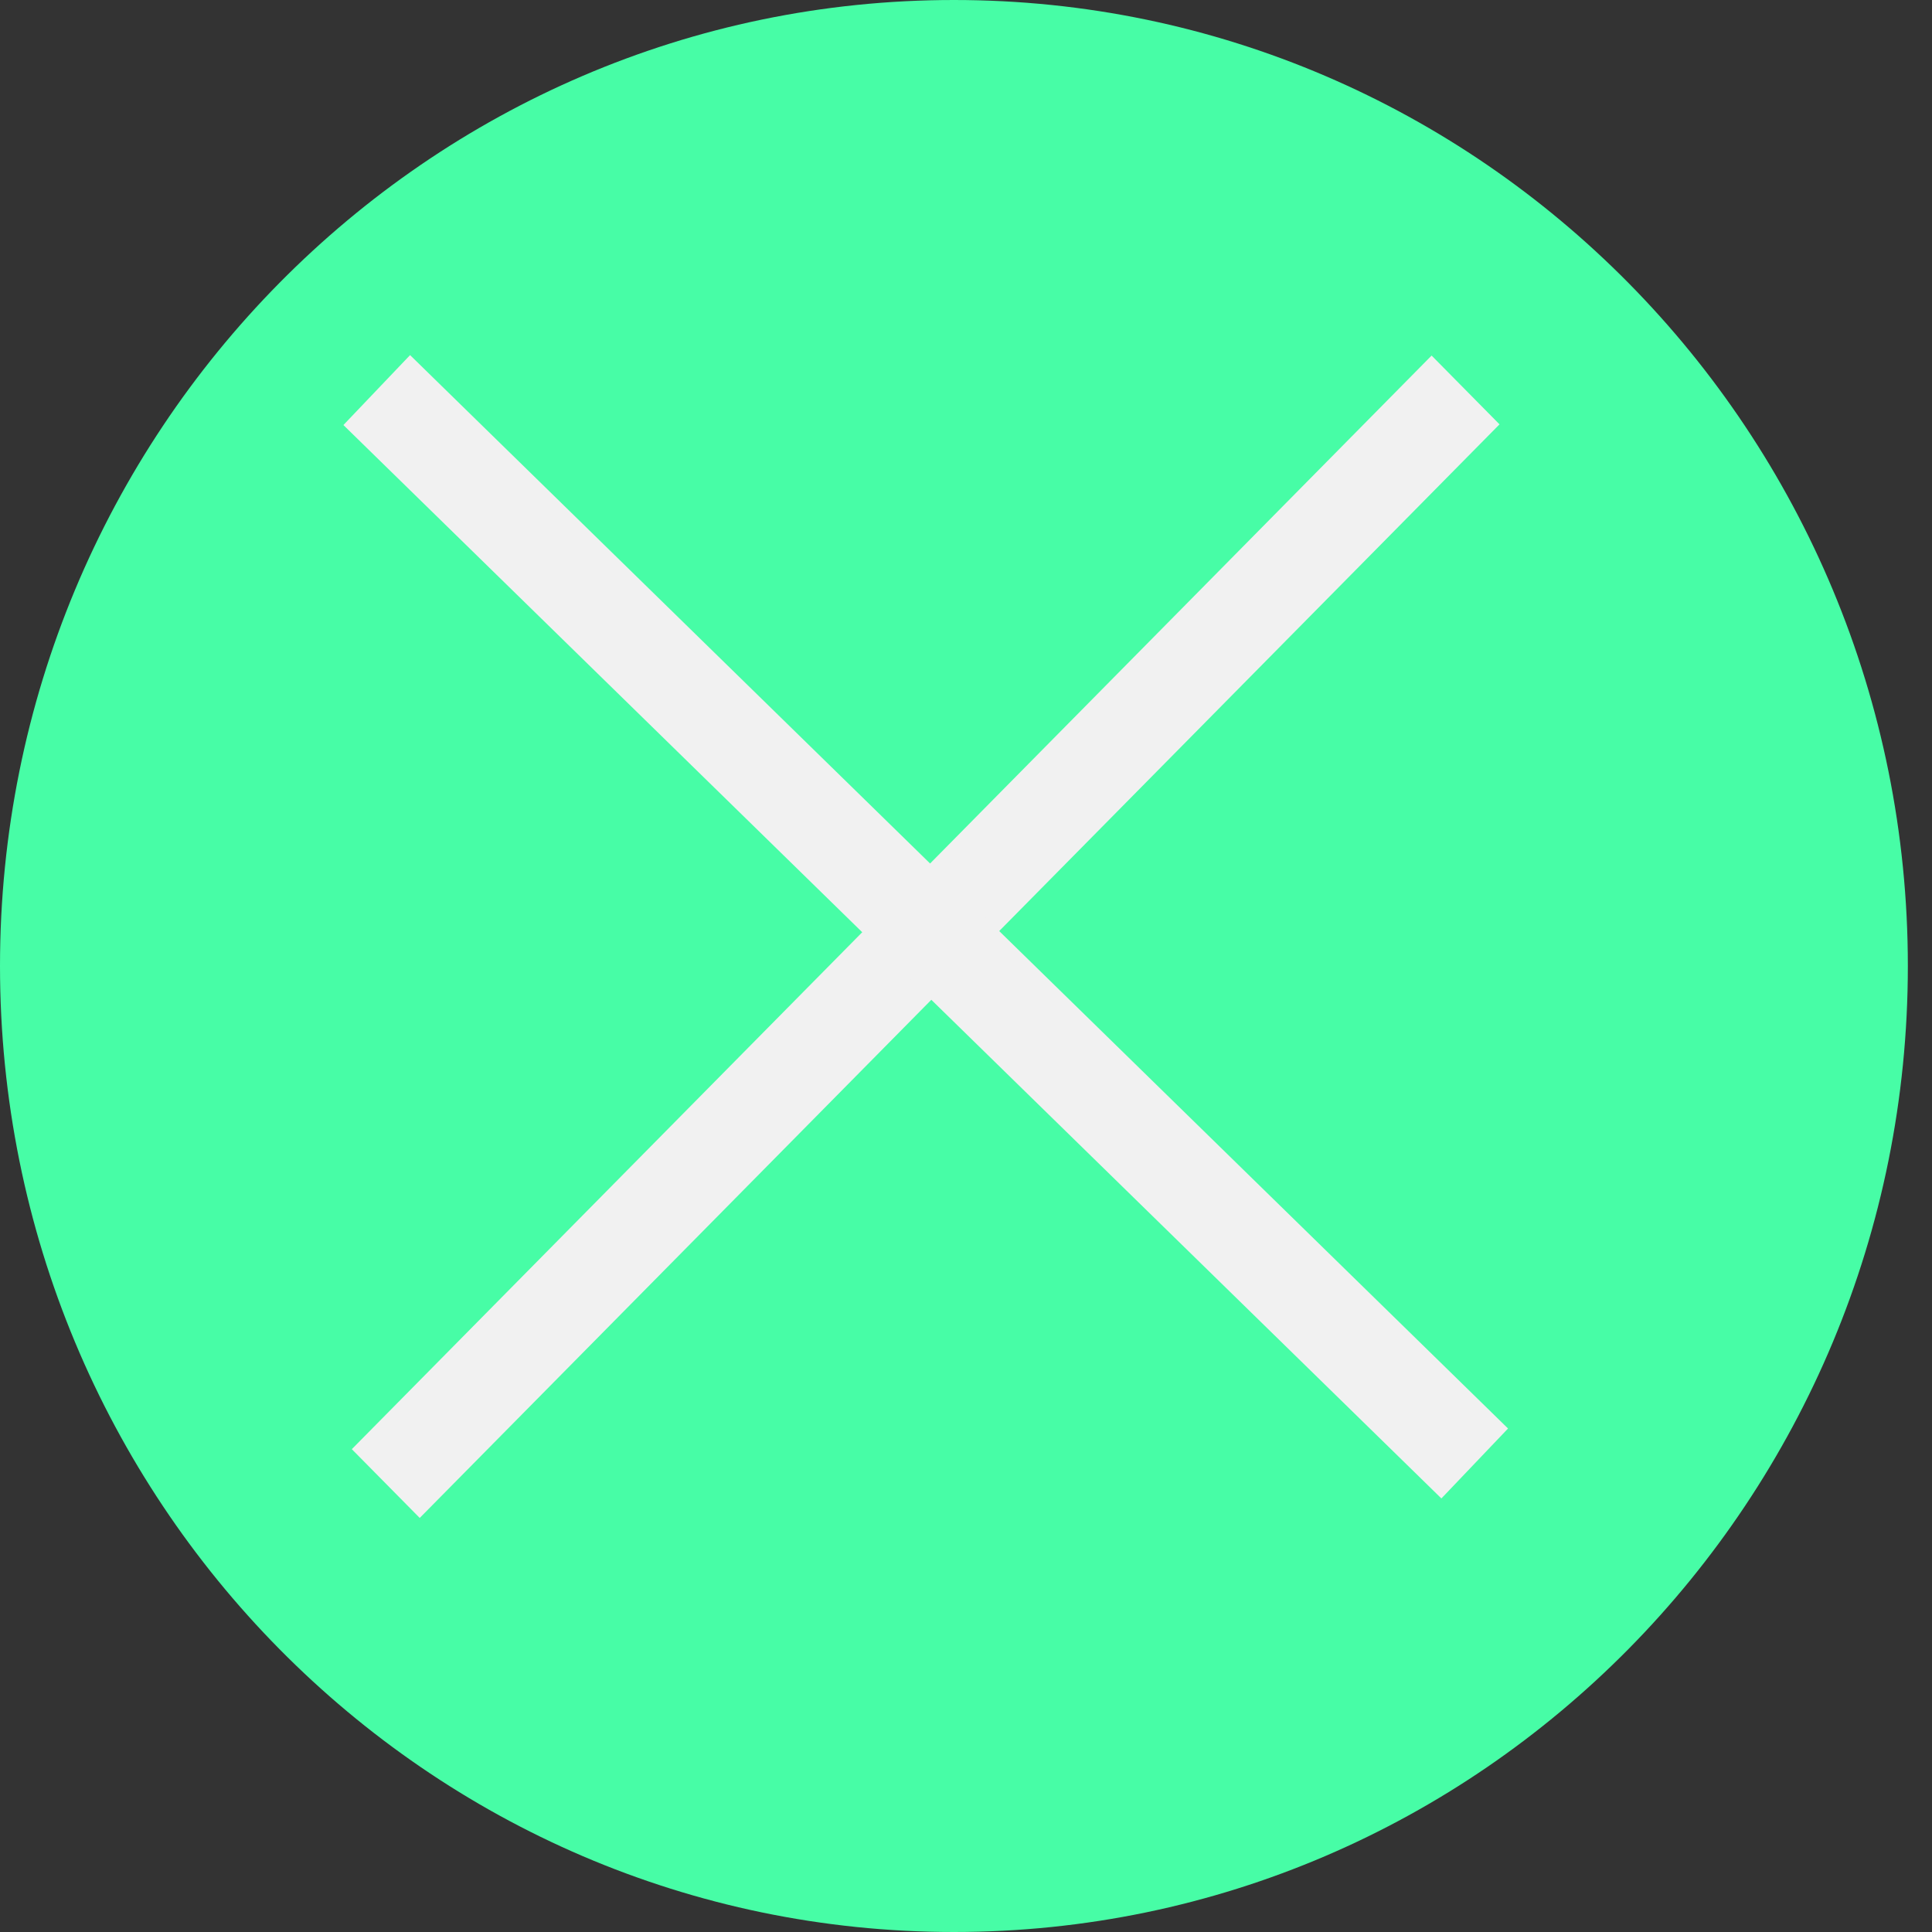 <svg width="80" height="80" viewBox="0 0 80 80" fill="none" xmlns="http://www.w3.org/2000/svg">
<rect x="0" y="0" width="80" height="80" fill="#333333" stroke="none"/>
<path d="M79 40C79 62.091 61.315 80 39.5 80C17.685 80 0 62.091 0 40C0 17.909 17.685 0 39.5 0C61.315 0 79 17.909 79 40Z" fill="#47FDA6"/>
<line y1="-2" x2="63.601" y2="-2" transform="matrix(0.703 -0.712 0.703 0.712 17.38 62.855)" stroke="#F1F1F1" stroke-width="4"/>
<line y1="-2" x2="63.587" y2="-2" transform="matrix(0.715 0.699 -0.69 0.724 14.22 17.6)" stroke="#F1F1F1" stroke-width="4"/>
</svg>
